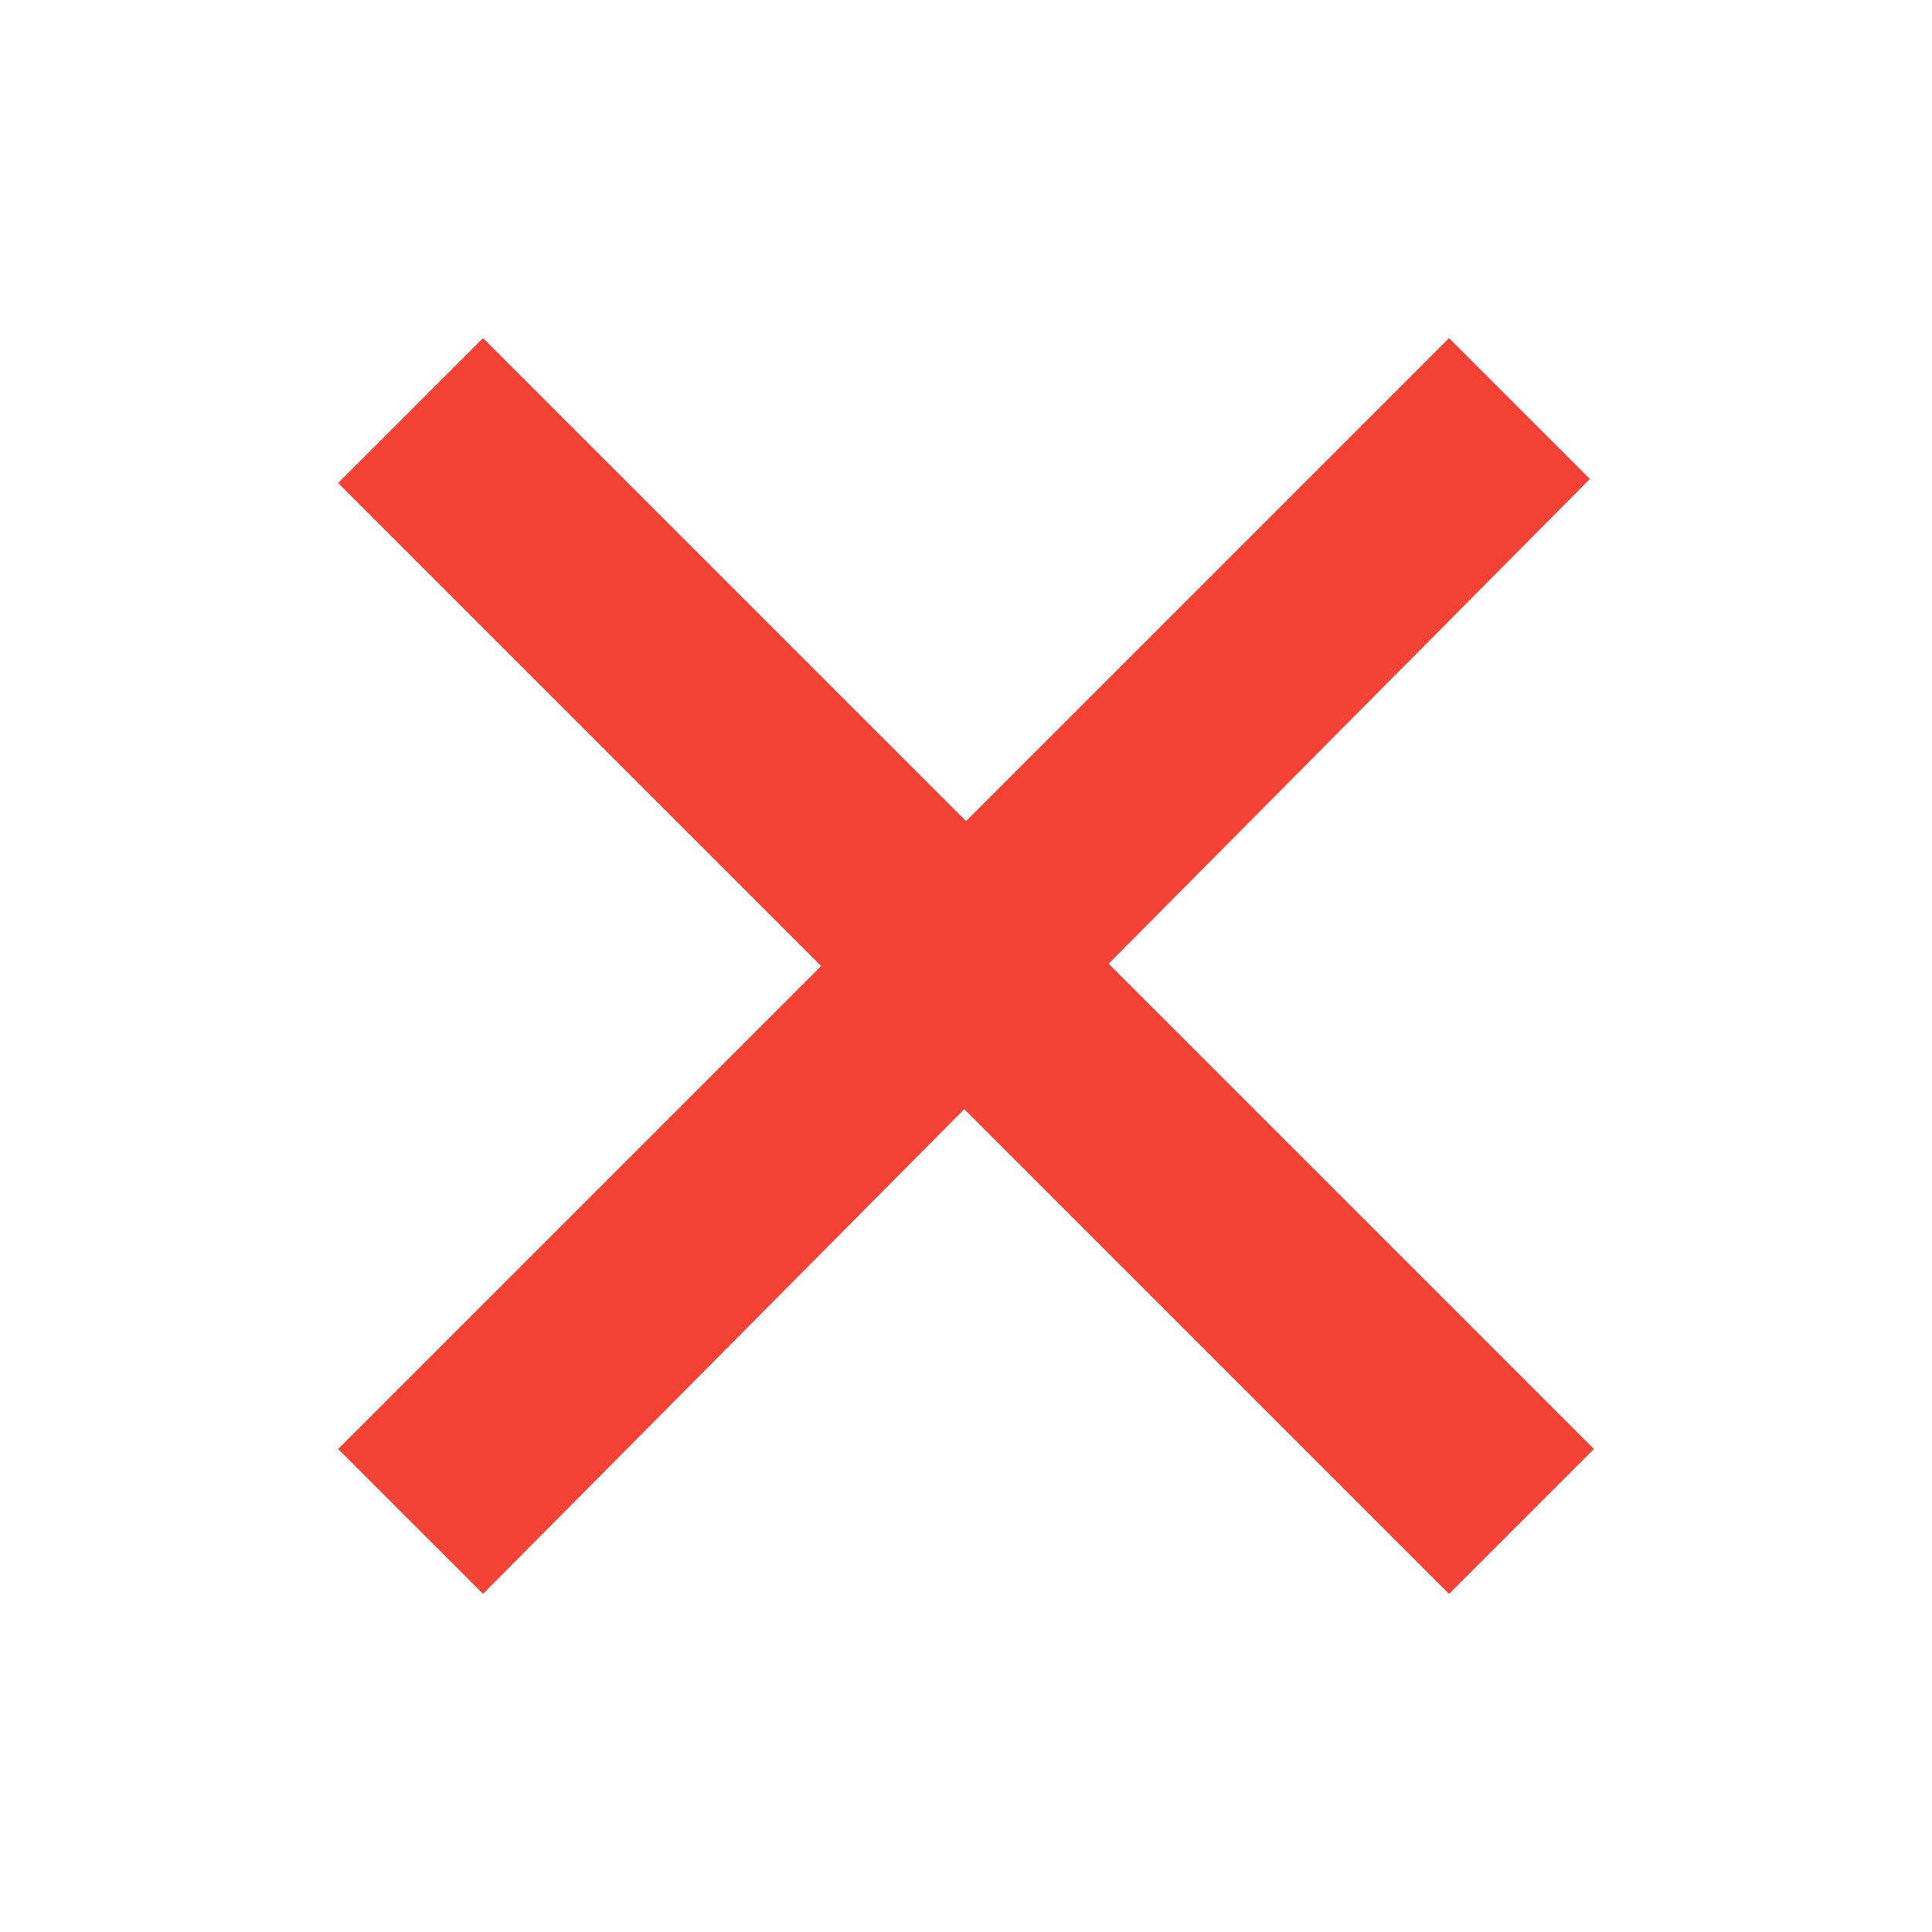<svg xmlns="http://www.w3.org/2000/svg" viewBox="0 0 48 48" width="48px" height="48px">
    <path fill="#f44336" d="M36,8.4l3.5,3.5L12,39.6L8.4,36L36,8.4z" />
    <path fill="#f44336" d="M39.6,36L36,39.6L8.4,12L12,8.4L39.6,36z" />
</svg>